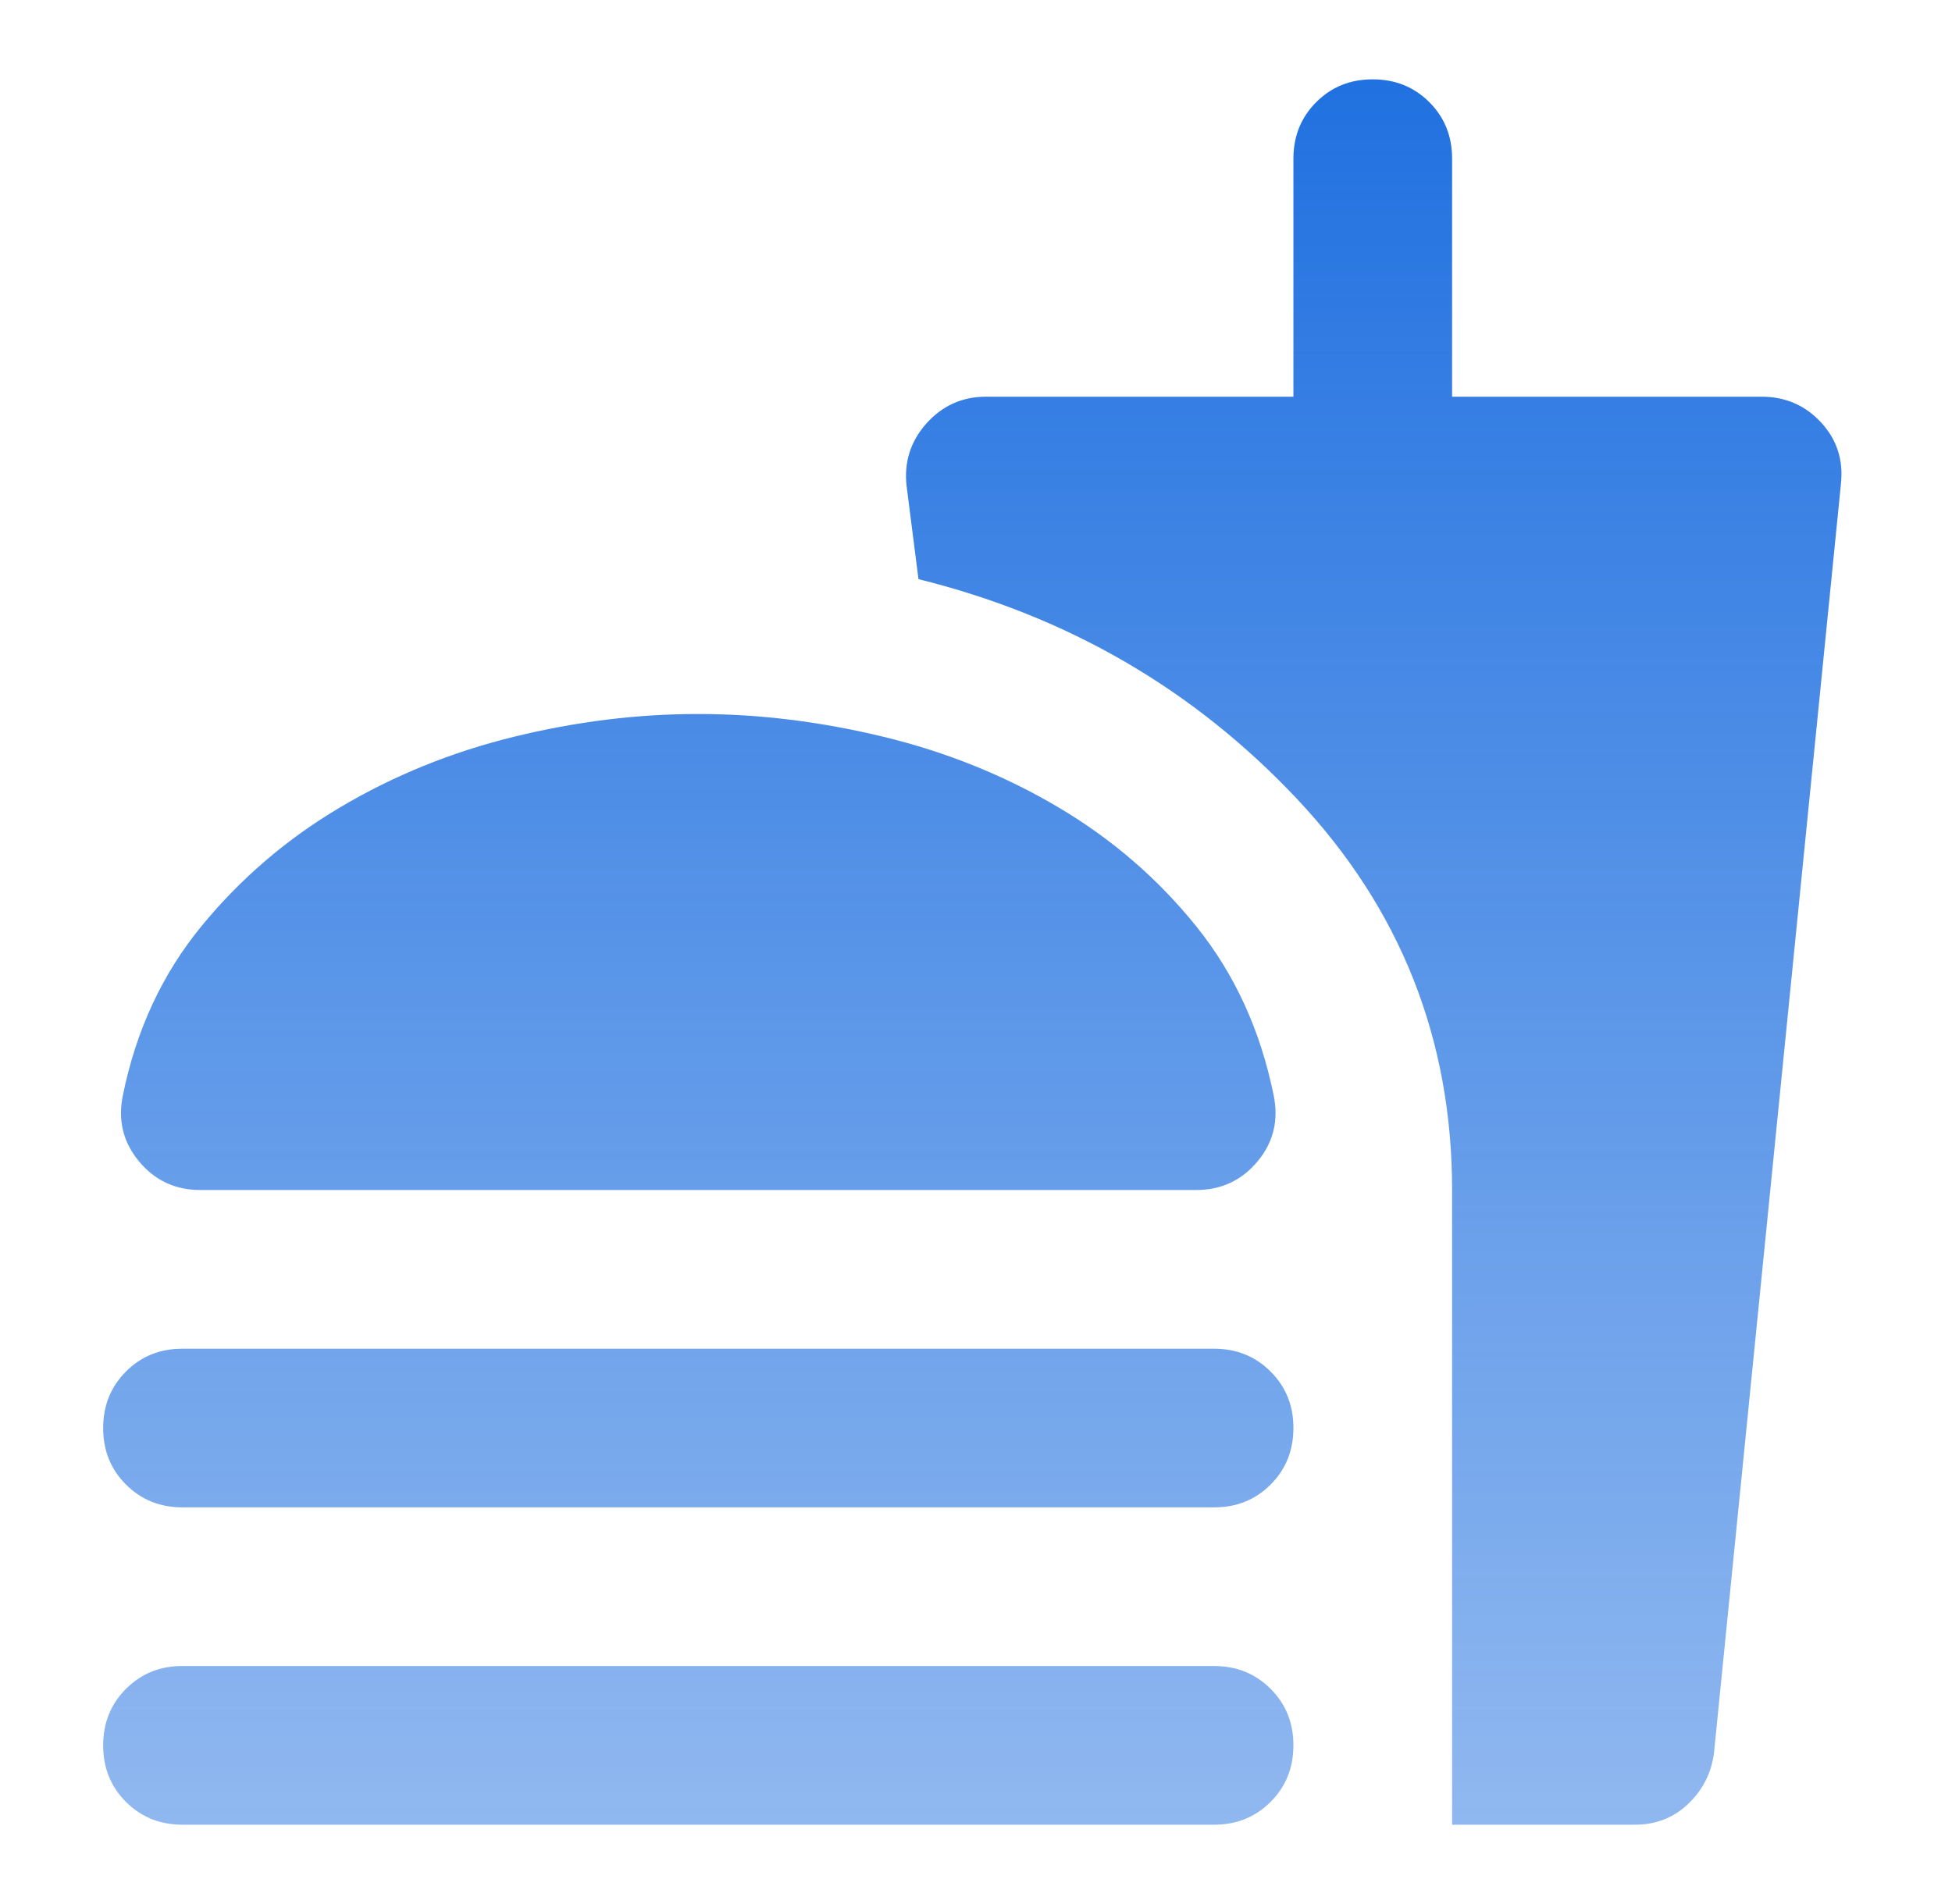 <svg width="41" height="40" viewBox="0 0 41 40" fill="none" xmlns="http://www.w3.org/2000/svg">
<path d="M14.667 15C15.944 15 17.243 15.16 18.562 15.48C19.881 15.8 21.103 16.293 22.228 16.959C23.354 17.625 24.32 18.459 25.125 19.459C25.931 20.459 26.472 21.639 26.75 23C26.861 23.528 26.75 23.993 26.417 24.395C26.083 24.798 25.653 24.999 25.125 25H4.208C3.681 25 3.25 24.799 2.917 24.395C2.583 23.992 2.472 23.527 2.583 23C2.861 21.639 3.41 20.459 4.23 19.459C5.05 18.459 6.022 17.625 7.147 16.959C8.271 16.292 9.486 15.799 10.792 15.479C12.097 15.159 13.389 14.999 14.667 15ZM3.833 31.667C3.361 31.667 2.965 31.507 2.645 31.187C2.325 30.867 2.166 30.471 2.167 30C2.167 29.528 2.327 29.132 2.647 28.812C2.967 28.492 3.362 28.333 3.833 28.334H25.5C25.972 28.334 26.368 28.494 26.688 28.814C27.008 29.134 27.168 29.529 27.167 30C27.167 30.473 27.007 30.869 26.687 31.189C26.367 31.509 25.971 31.668 25.5 31.667H3.833ZM3.833 38.334C3.361 38.334 2.965 38.174 2.645 37.854C2.325 37.534 2.166 37.138 2.167 36.667C2.167 36.195 2.327 35.799 2.647 35.479C2.967 35.159 3.362 34.999 3.833 35H25.5C25.972 35 26.368 35.16 26.688 35.48C27.008 35.8 27.168 36.196 27.167 36.667C27.167 37.139 27.007 37.535 26.687 37.855C26.367 38.175 25.971 38.335 25.5 38.334H3.833ZM30.5 38.334V25C30.5 21.834 29.417 19.098 27.25 16.792C25.083 14.486 22.431 12.945 19.292 12.167L19.042 10.209C18.986 9.709 19.125 9.271 19.458 8.897C19.792 8.523 20.208 8.335 20.708 8.334H27.167V3.334C27.167 2.861 27.327 2.465 27.647 2.145C27.967 1.825 28.362 1.666 28.833 1.667C29.306 1.667 29.702 1.827 30.022 2.147C30.342 2.467 30.501 2.863 30.5 3.334V8.334H37C37.5 8.334 37.917 8.514 38.25 8.875C38.583 9.236 38.722 9.667 38.667 10.167L36 36.834C35.944 37.25 35.764 37.605 35.458 37.897C35.153 38.189 34.778 38.335 34.333 38.334H30.5Z" fill="url(#paint0_linear_340_171)" fill-opacity="0.9"/>
<defs>
<linearGradient id="paint0_linear_340_171" x1="20.423" y1="1.667" x2="20.423" y2="38.334" gradientUnits="userSpaceOnUse">
<stop stop-color="#0861DD"/>
<stop offset="1" stop-color="#0861DD" stop-opacity="0.5"/>
</linearGradient>
</defs>
</svg>
